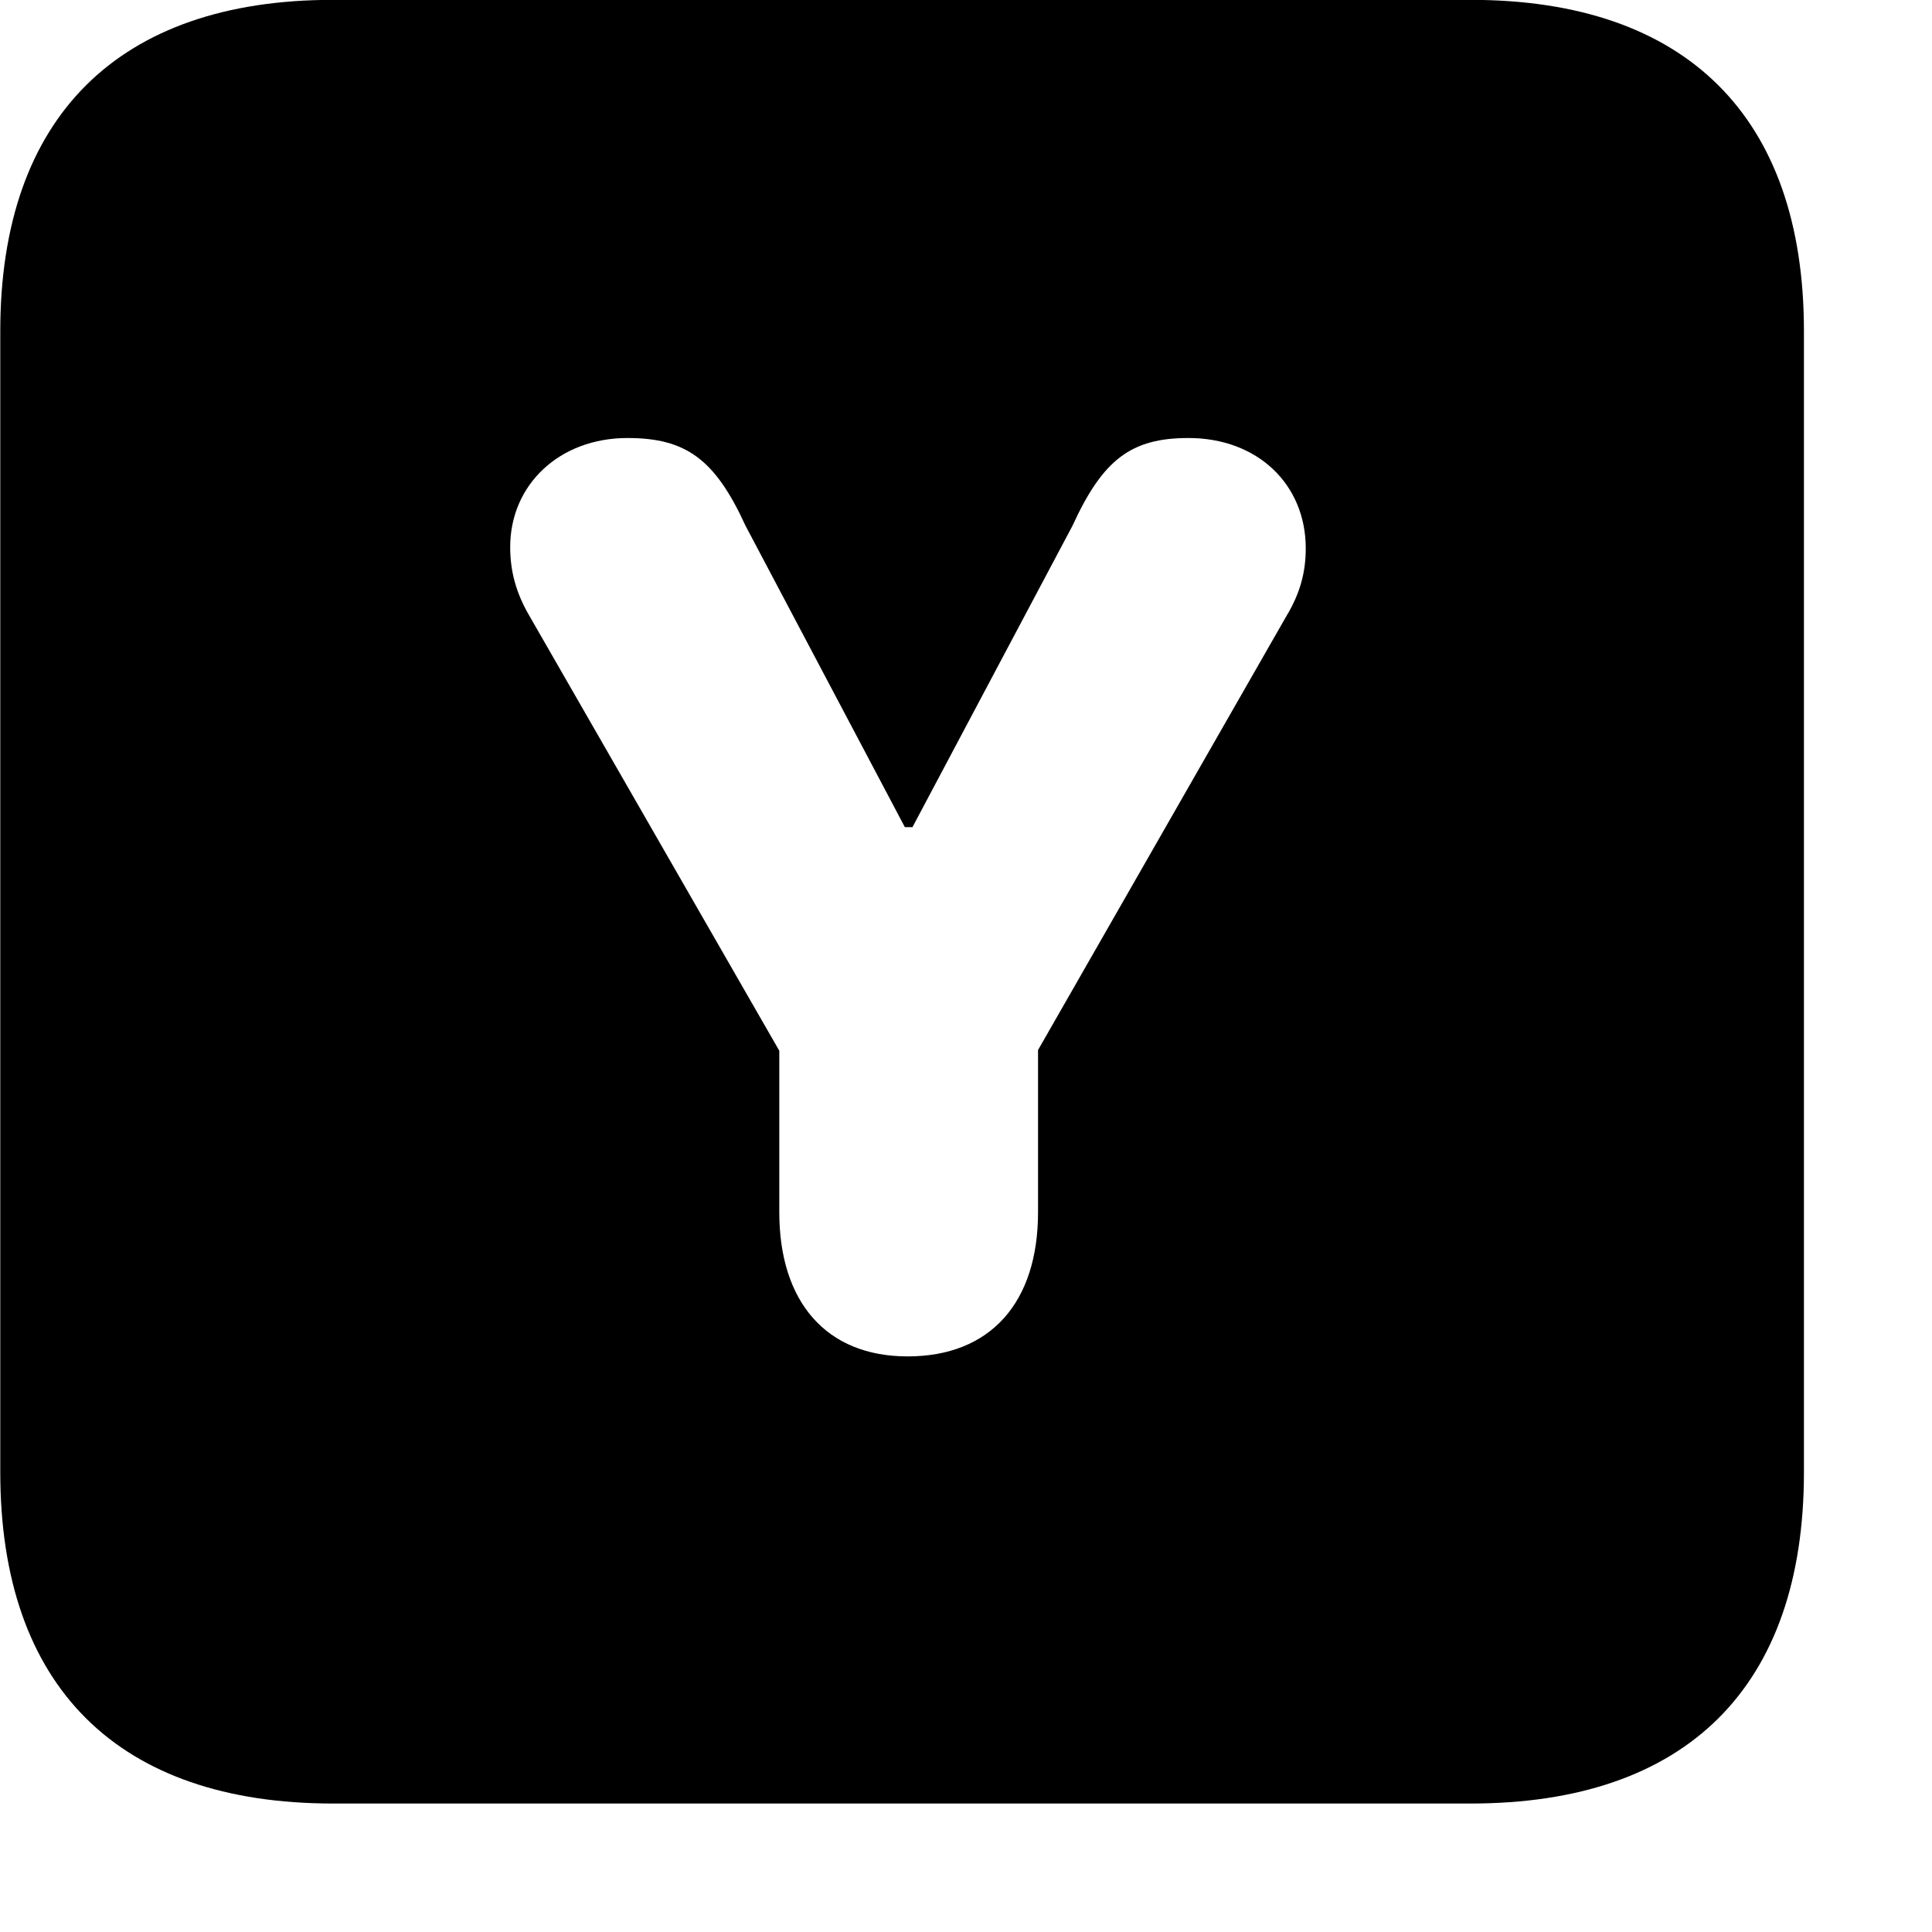 <svg xmlns="http://www.w3.org/2000/svg" viewBox="0 0 28 28" width="28" height="28">
  <path d="M4.824 26.138H21.314C24.444 26.138 26.144 24.448 26.144 21.338V4.798C26.144 1.698 24.444 -0.002 21.314 -0.002H4.824C1.714 -0.002 0.004 1.698 0.004 4.798V21.338C0.004 24.448 1.714 26.138 4.824 26.138ZM13.154 19.658C11.974 19.658 11.294 18.868 11.294 17.568V15.228L7.674 8.928C7.474 8.588 7.394 8.268 7.394 7.928C7.394 7.028 8.104 6.348 9.094 6.348C9.944 6.348 10.364 6.658 10.804 7.618L13.114 11.988H13.224L15.544 7.618C15.984 6.658 16.394 6.348 17.224 6.348C18.224 6.348 18.924 7.018 18.924 7.948C18.924 8.288 18.844 8.598 18.644 8.928L15.044 15.218V17.568C15.044 18.878 14.354 19.658 13.154 19.658Z" />
</svg>